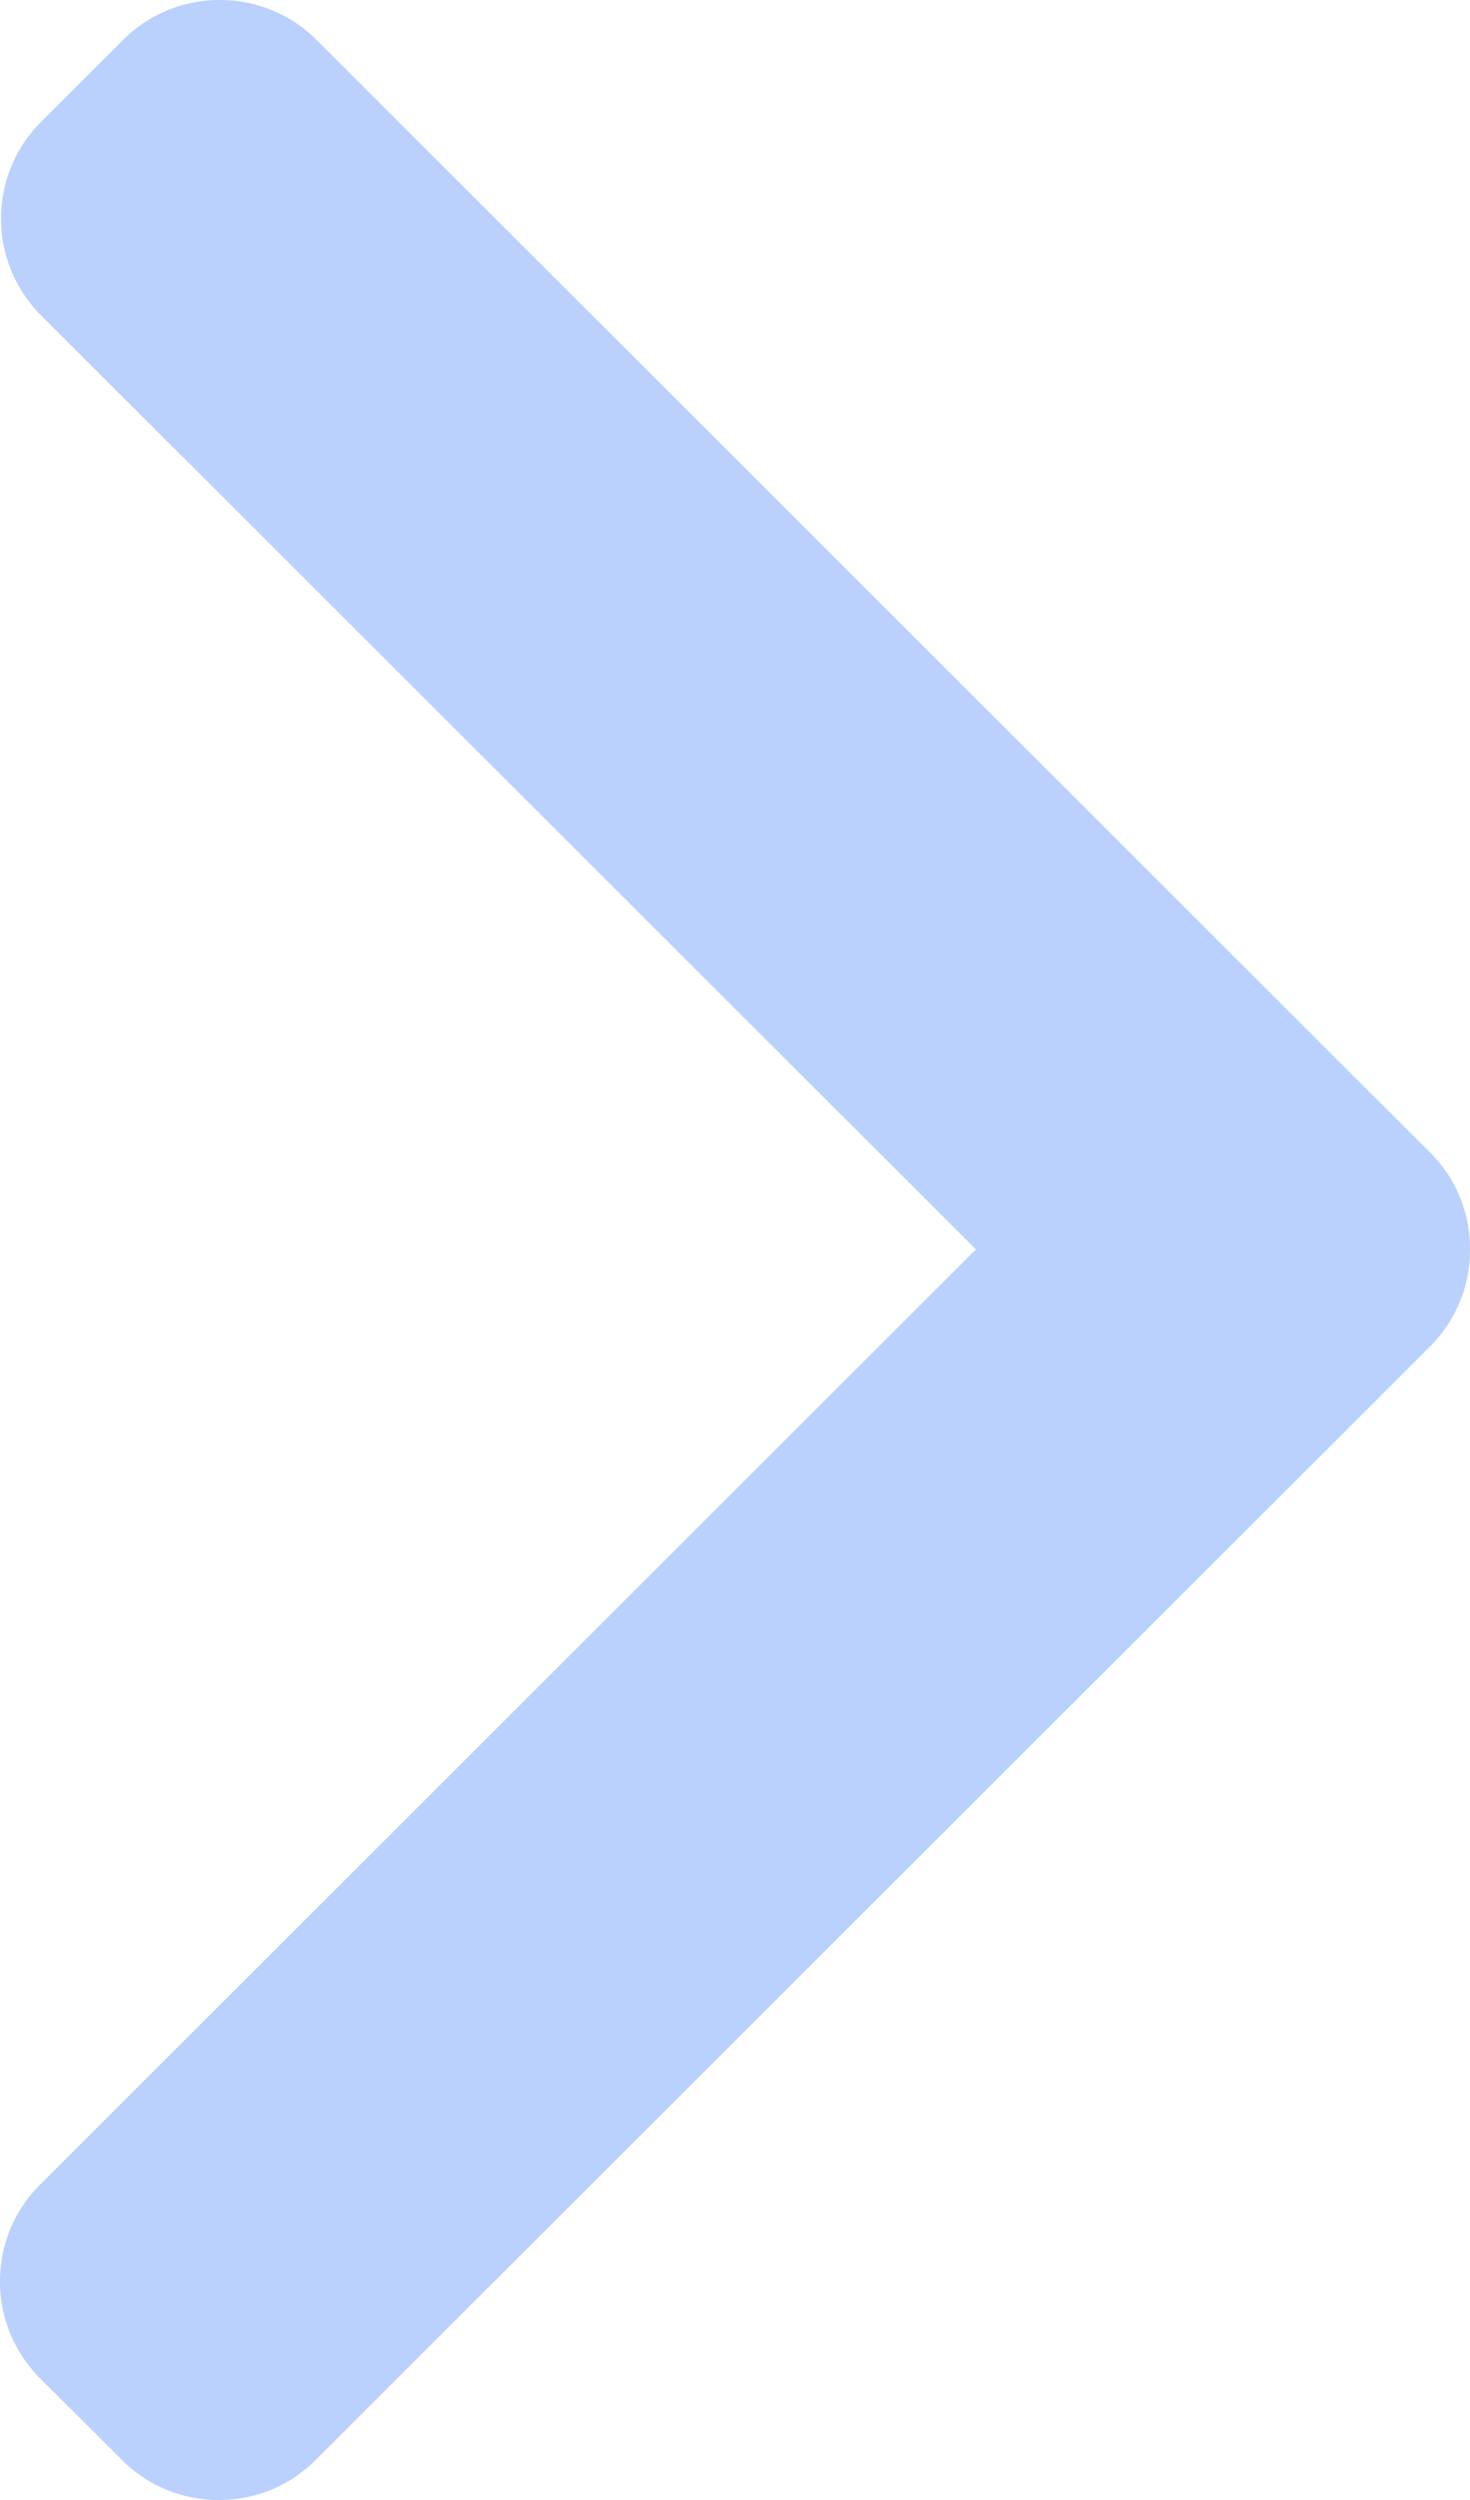 <svg width="10" height="17" viewBox="0 0 10 17" fill="none" xmlns="http://www.w3.org/2000/svg"><path opacity=".297" d="M9.728 7.837L2.154.272A.925.925 0 0 0 1.495 0a.925.925 0 0 0-.658.272L.279.829a.93.93 0 0 0 0 1.315l6.36 6.352-6.367 6.36a.923.923 0 0 0-.272.658c0 .249.097.482.272.658l.558.556a.925.925 0 0 0 .658.272c.25 0 .483-.096.659-.272l7.581-7.572a.924.924 0 0 0 .272-.66.923.923 0 0 0-.272-.66z" fill="#1A65FD"/></svg>